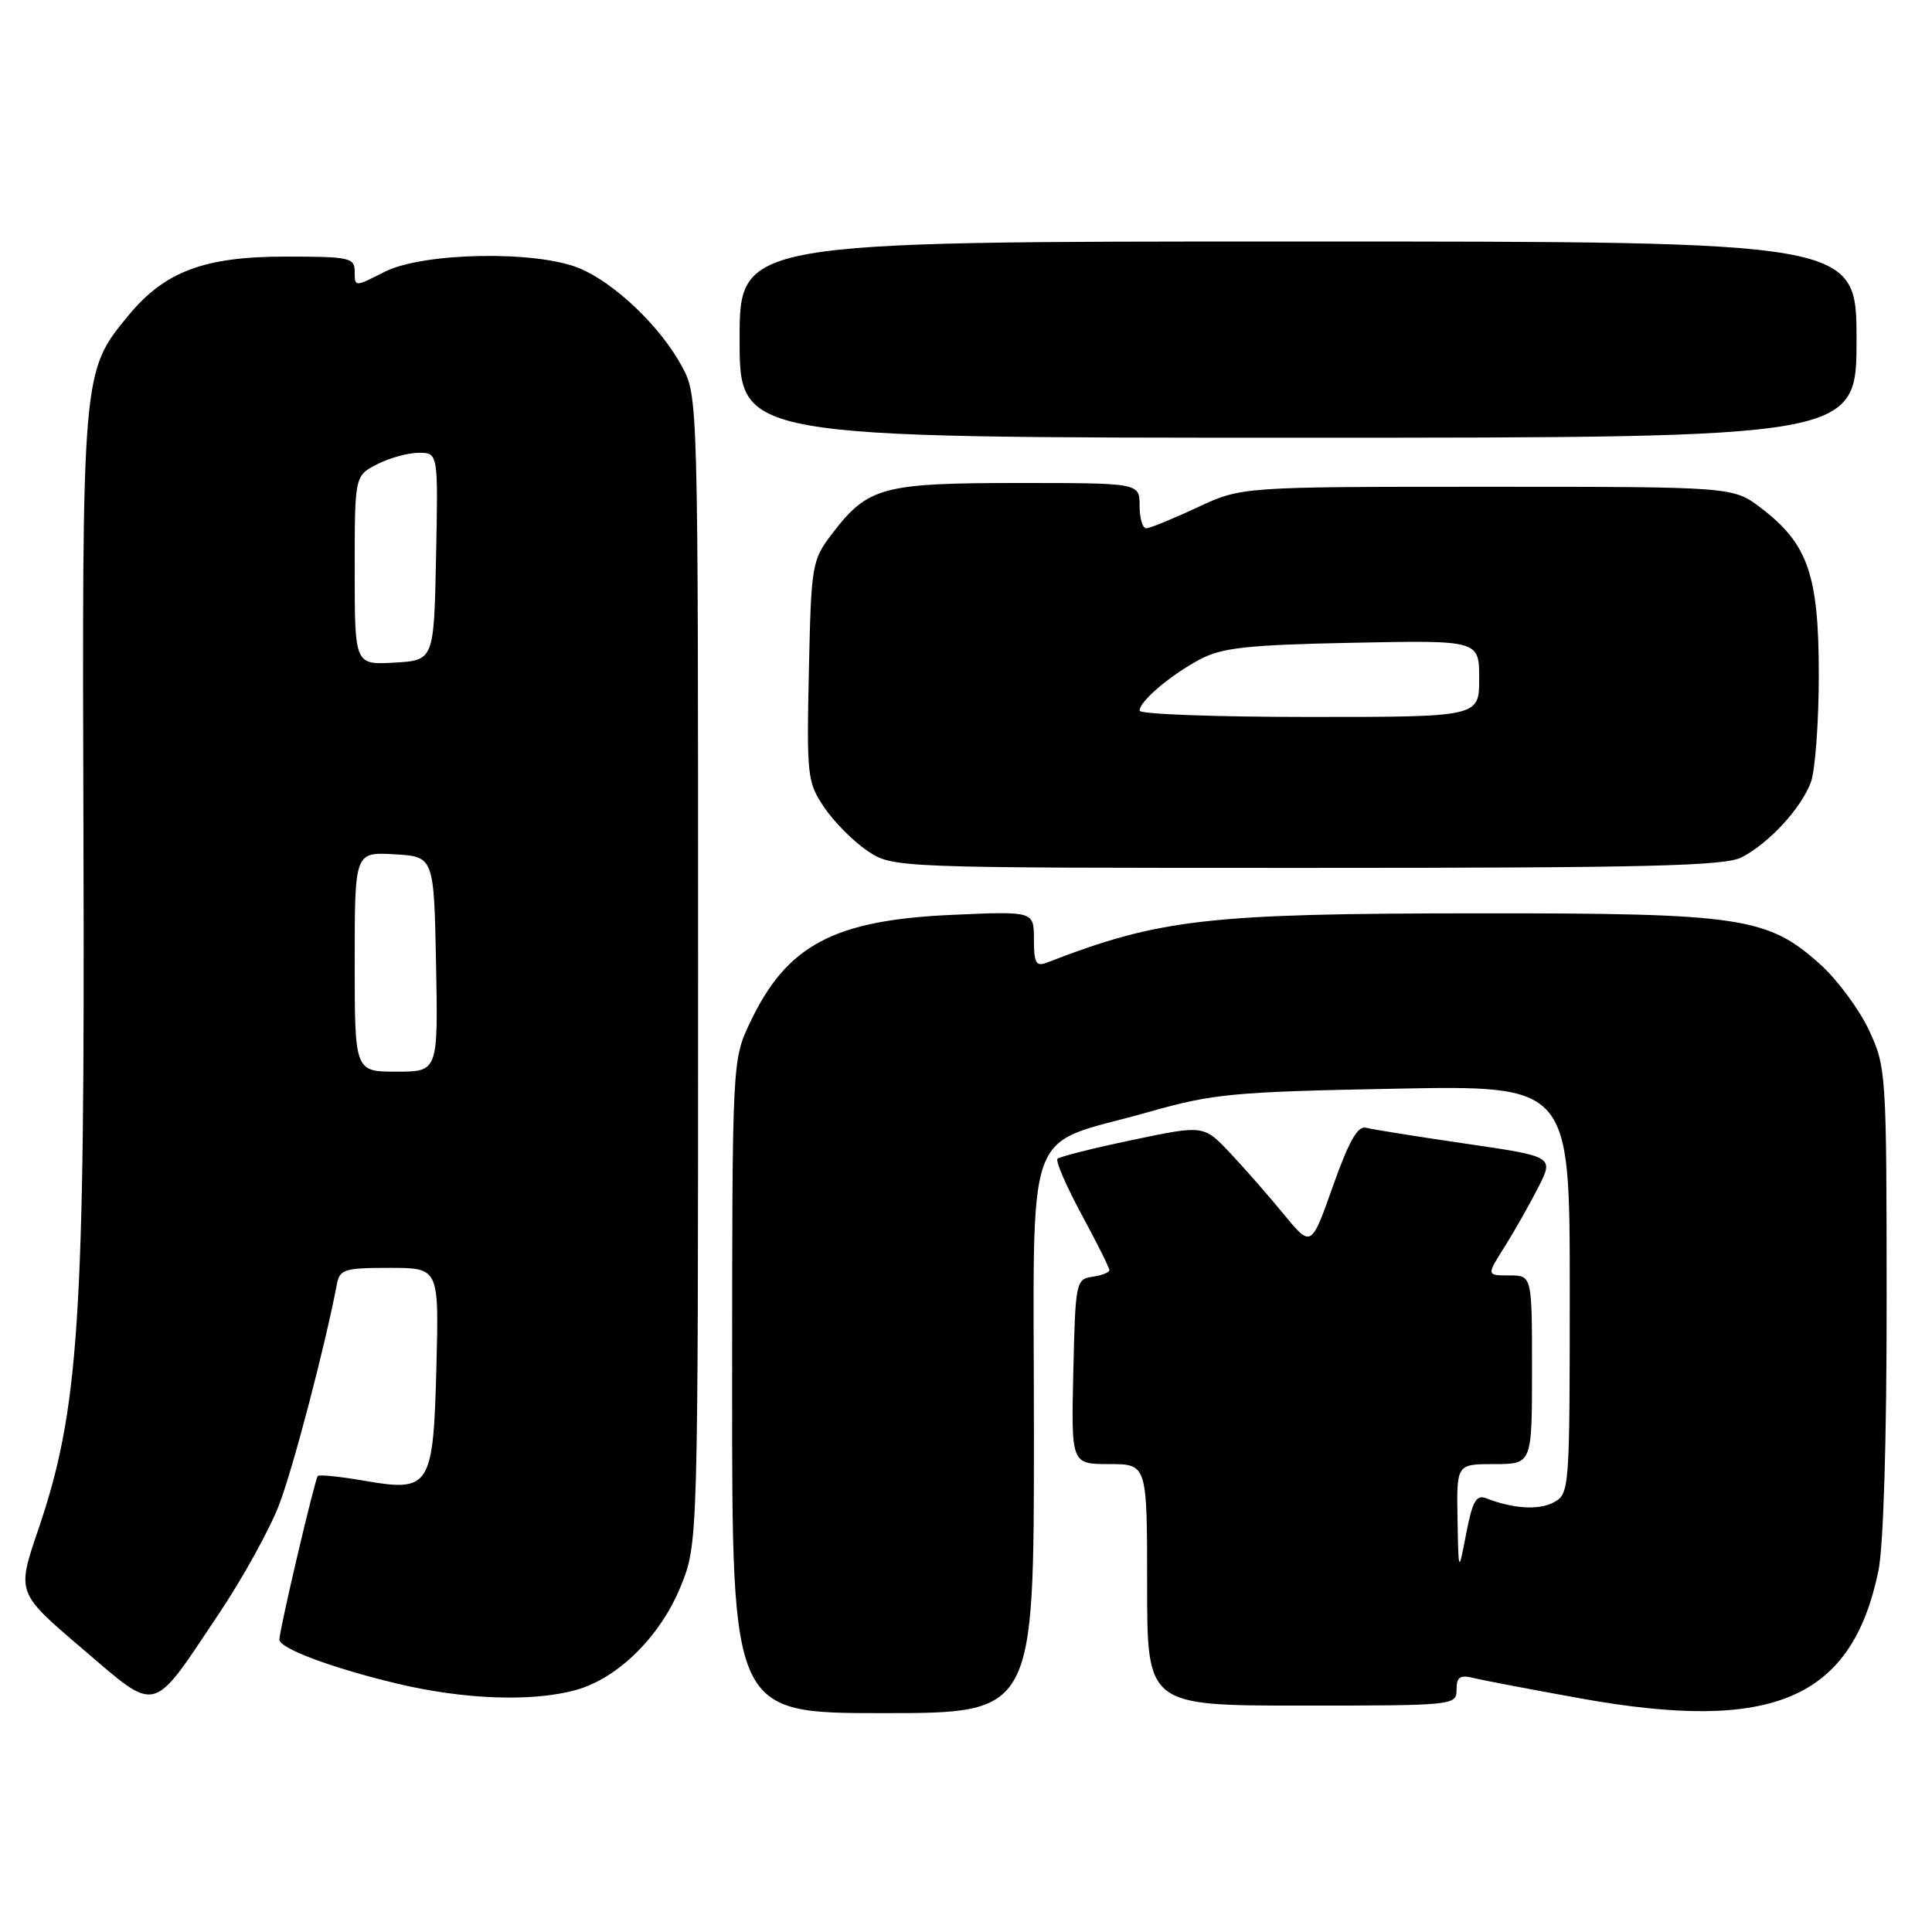 <?xml version="1.0" encoding="UTF-8" standalone="no"?>
<!DOCTYPE svg PUBLIC "-//W3C//DTD SVG 1.1//EN" "http://www.w3.org/Graphics/SVG/1.1/DTD/svg11.dtd" >
<svg xmlns="http://www.w3.org/2000/svg" xmlns:xlink="http://www.w3.org/1999/xlink" version="1.1" viewBox="0 0 256 256">
 <g >
 <path fill="currentColor"
d=" M 137.00 190.03 C 137.00 147.45 135.33 152.14 152.22 147.34 C 160.74 144.92 163.41 144.67 184.75 144.26 C 208.00 143.81 208.00 143.81 208.00 170.87 C 208.00 197.43 207.96 197.95 205.88 199.07 C 203.88 200.13 200.54 199.93 196.90 198.52 C 195.62 198.02 195.09 198.96 194.28 203.20 C 193.26 208.50 193.26 208.50 193.13 201.25 C 193.00 194.00 193.00 194.00 198.00 194.00 C 203.00 194.00 203.00 194.00 203.00 181.50 C 203.00 169.00 203.00 169.00 199.99 169.00 C 196.97 169.00 196.97 169.00 199.34 165.25 C 200.64 163.19 202.65 159.64 203.81 157.37 C 205.91 153.25 205.91 153.25 194.21 151.54 C 187.77 150.60 181.82 149.65 181.00 149.43 C 179.91 149.14 178.72 151.23 176.62 157.17 C 173.74 165.31 173.74 165.31 170.12 160.91 C 168.13 158.48 164.93 154.83 163.00 152.78 C 159.50 149.07 159.50 149.07 150.07 151.05 C 144.89 152.13 140.41 153.26 140.13 153.54 C 139.84 153.82 141.27 157.14 143.30 160.90 C 145.34 164.66 147.00 167.99 147.00 168.30 C 147.00 168.61 145.99 169.00 144.75 169.18 C 142.57 169.49 142.49 169.91 142.22 181.75 C 141.94 194.00 141.94 194.00 146.97 194.00 C 152.00 194.00 152.00 194.00 152.00 210.00 C 152.00 226.00 152.00 226.00 172.50 226.00 C 192.68 226.00 193.00 225.97 193.00 223.89 C 193.00 222.21 193.45 221.90 195.25 222.34 C 196.49 222.65 202.90 223.87 209.50 225.06 C 234.92 229.62 245.34 225.17 248.89 208.20 C 249.57 204.98 250.00 190.89 249.99 172.20 C 249.98 142.14 249.93 141.40 247.65 136.50 C 246.36 133.75 243.47 129.84 241.22 127.81 C 234.24 121.52 230.79 121.00 196.07 121.02 C 159.91 121.04 153.75 121.74 138.75 127.54 C 137.27 128.11 137.00 127.63 137.00 124.48 C 137.00 120.74 137.00 120.74 126.25 121.22 C 110.46 121.91 104.25 125.22 99.38 135.50 C 97.02 140.50 97.02 140.50 97.01 183.75 C 97.00 227.00 97.00 227.00 117.00 227.00 C 137.00 227.00 137.00 227.00 137.00 190.03 Z  M 28.99 213.85 C 32.18 209.09 35.78 202.56 37.00 199.35 C 38.88 194.41 43.13 178.14 44.62 170.25 C 45.00 168.19 45.59 168.00 51.60 168.00 C 58.16 168.00 58.16 168.00 57.83 180.97 C 57.42 197.05 57.01 197.72 48.35 196.22 C 45.13 195.66 42.32 195.37 42.11 195.57 C 41.73 195.94 37.06 215.79 37.02 217.24 C 36.99 218.40 43.79 220.96 52.50 223.06 C 61.40 225.20 70.53 225.54 76.32 223.93 C 81.90 222.38 87.53 216.80 90.21 210.17 C 92.50 204.50 92.50 204.50 92.50 128.50 C 92.50 52.50 92.50 52.50 90.33 48.50 C 87.51 43.28 81.45 37.49 76.78 35.55 C 71.05 33.16 56.02 33.44 50.96 36.02 C 47.00 38.04 47.00 38.04 47.00 36.02 C 47.00 34.14 46.36 34.00 37.82 34.00 C 27.06 34.00 21.82 35.97 17.01 41.81 C 10.86 49.27 10.87 49.13 11.06 111.68 C 11.26 175.03 10.48 186.83 5.04 202.77 C 2.22 211.05 2.22 211.05 10.86 218.42 C 21.02 227.09 19.96 227.35 28.99 213.85 Z  M 230.80 113.59 C 234.43 111.70 238.63 107.13 239.94 103.68 C 240.52 102.14 241.00 95.71 241.00 89.40 C 241.00 76.17 239.57 72.06 233.34 67.31 C 229.65 64.50 229.65 64.50 197.08 64.50 C 164.50 64.50 164.50 64.50 158.63 67.25 C 155.39 68.76 152.36 70.00 151.88 70.00 C 151.39 70.00 151.00 68.65 151.00 67.00 C 151.00 64.00 151.00 64.00 134.95 64.00 C 116.94 64.00 114.99 64.53 110.30 70.67 C 107.57 74.24 107.49 74.71 107.18 88.92 C 106.88 102.83 106.97 103.66 109.21 106.98 C 110.49 108.89 113.07 111.48 114.92 112.73 C 118.30 115.00 118.30 115.00 173.20 115.00 C 218.51 115.00 228.57 114.75 230.80 113.59 Z  M 246.00 45.00 C 246.00 32.00 246.00 32.00 172.00 32.00 C 98.00 32.00 98.00 32.00 98.00 45.00 C 98.00 58.00 98.00 58.00 172.00 58.00 C 246.00 58.00 246.00 58.00 246.00 45.00 Z  M 47.00 127.45 C 47.00 112.90 47.00 112.90 52.25 113.20 C 57.50 113.50 57.50 113.50 57.78 127.75 C 58.05 142.00 58.05 142.00 52.53 142.00 C 47.00 142.00 47.00 142.00 47.00 127.45 Z  M 47.00 75.58 C 47.00 63.05 47.00 63.05 49.95 61.53 C 51.57 60.69 54.06 60.00 55.48 60.00 C 58.06 60.00 58.06 60.00 57.78 73.75 C 57.50 87.50 57.50 87.50 52.25 87.80 C 47.00 88.10 47.00 88.10 47.00 75.58 Z  M 151.00 94.17 C 151.00 92.92 155.07 89.46 159.00 87.37 C 161.92 85.82 165.28 85.45 179.25 85.17 C 196.00 84.83 196.00 84.83 196.00 89.92 C 196.00 95.00 196.00 95.00 173.50 95.00 C 161.12 95.00 151.00 94.63 151.00 94.17 Z "/>
</g>
</svg>
